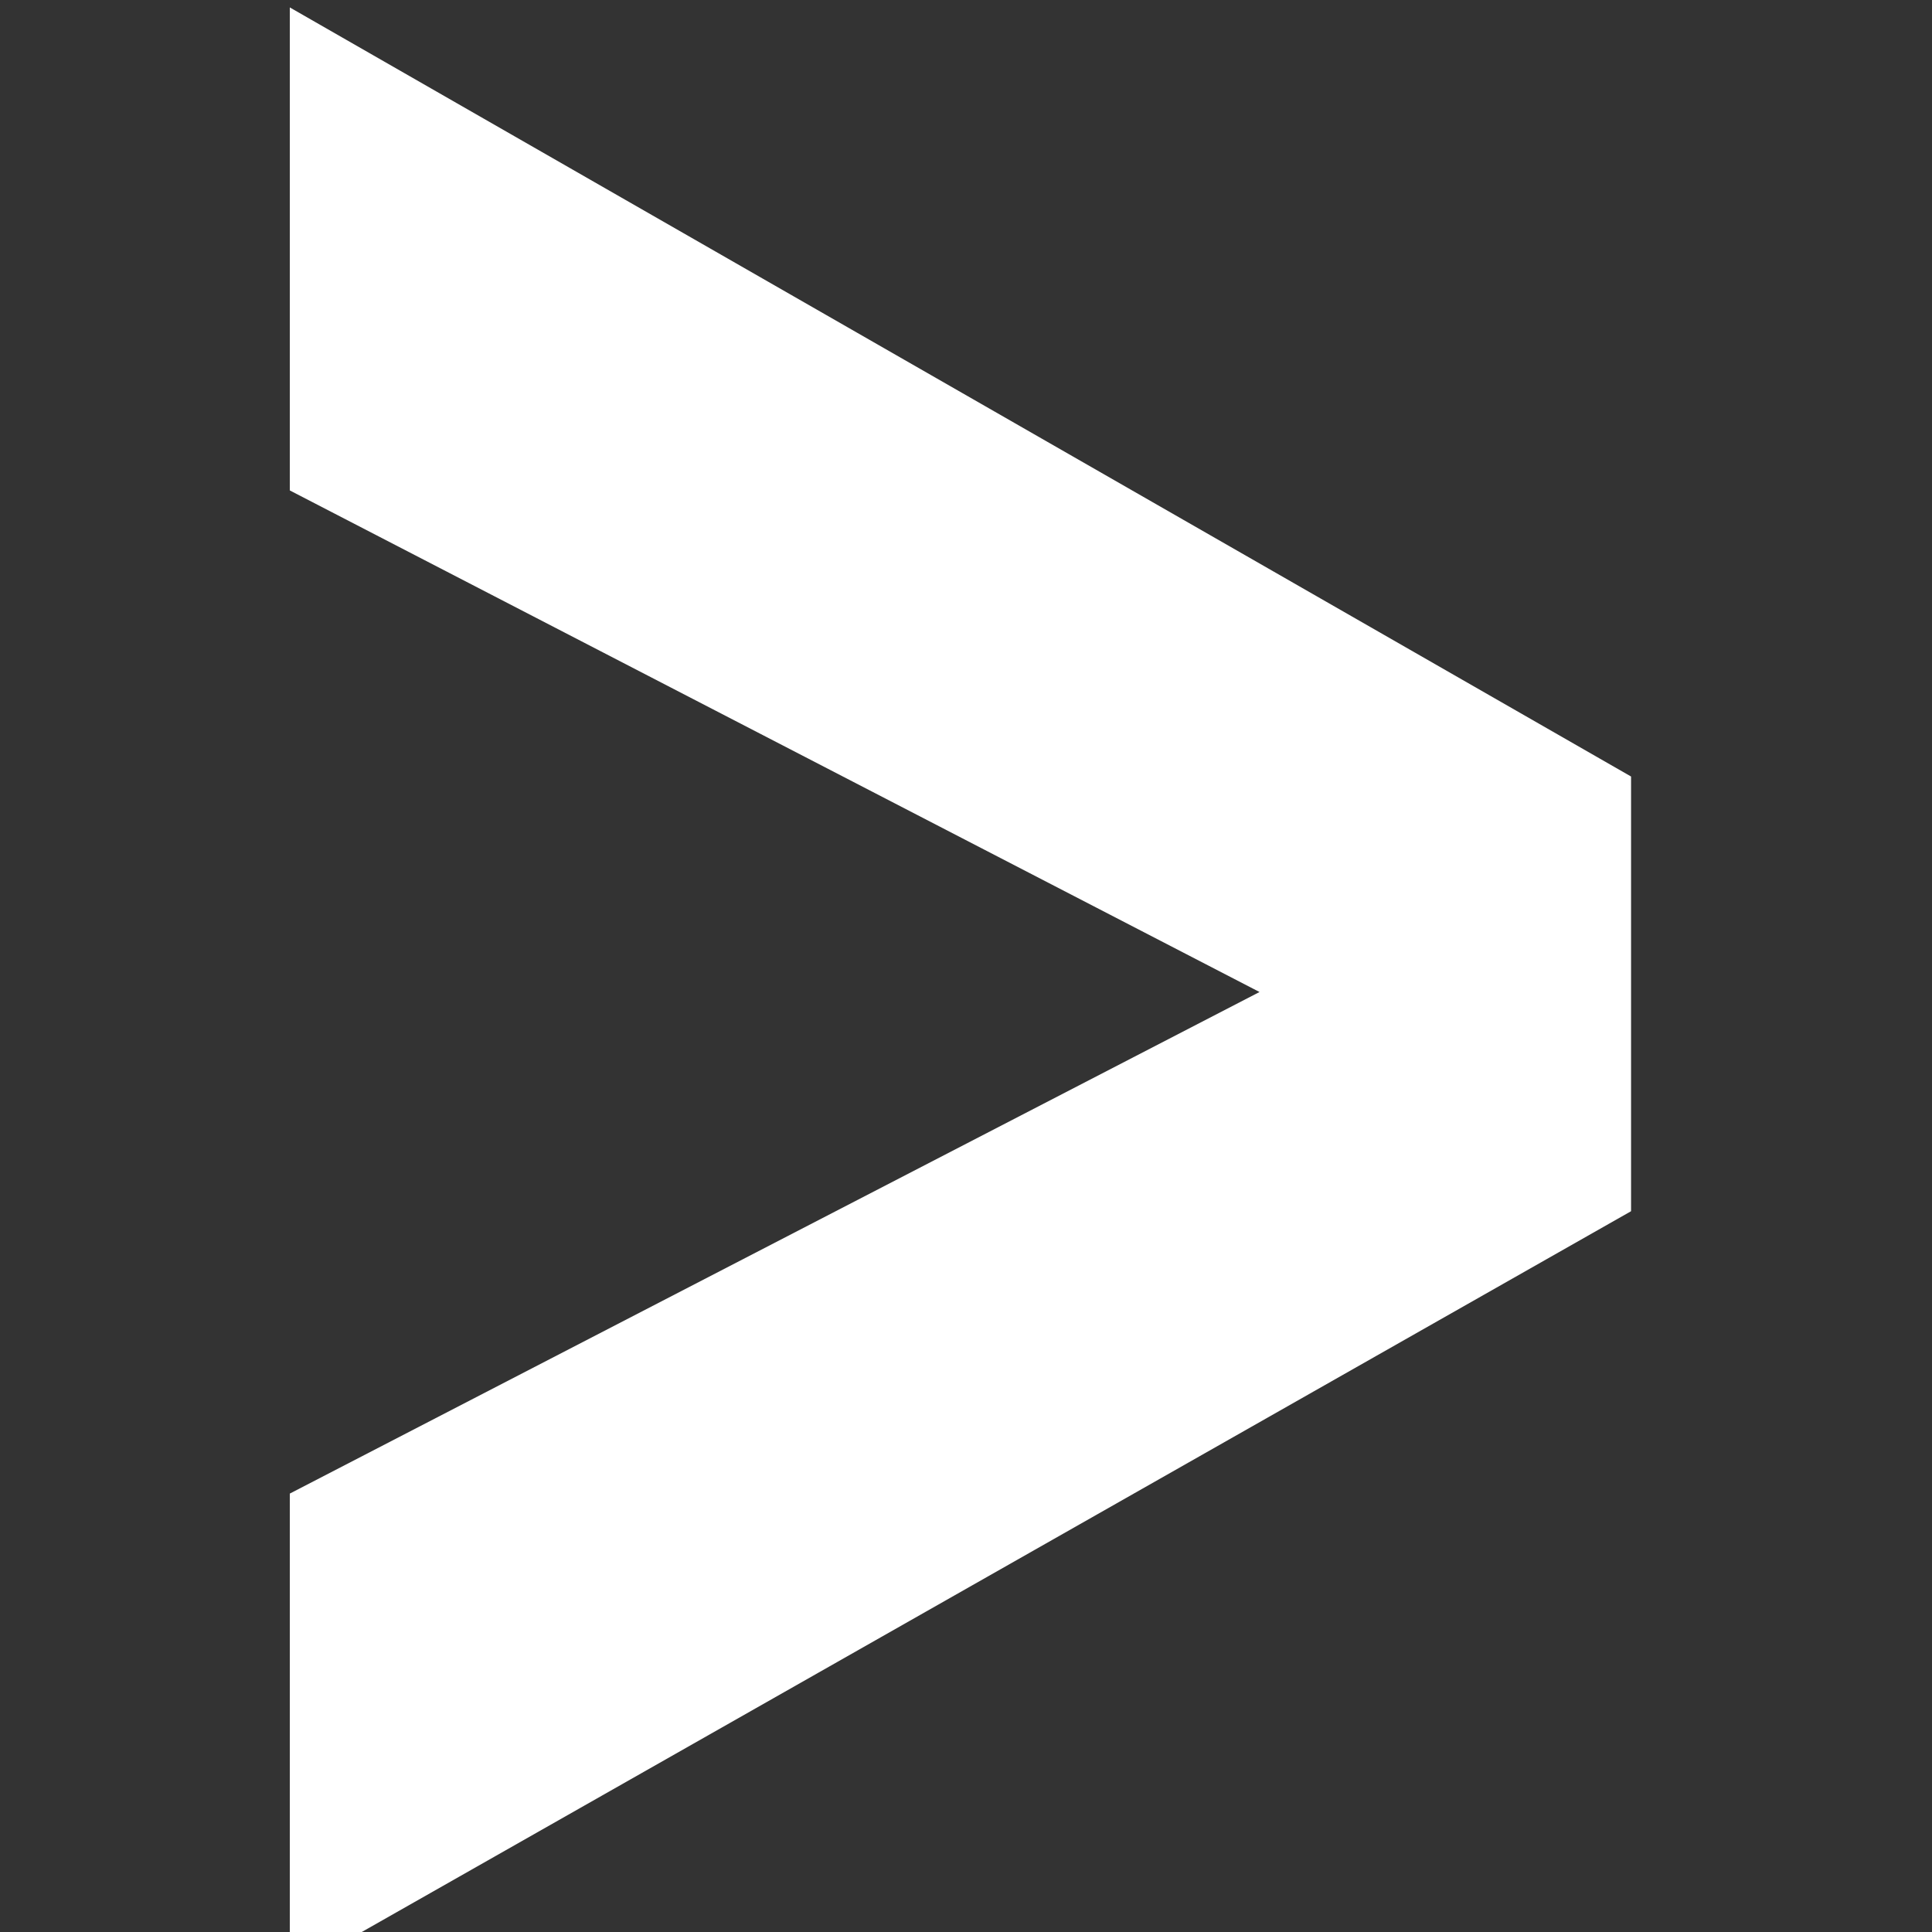 <svg version="1.2" xmlns="http://www.w3.org/2000/svg" viewBox="0 0 52 52" width="52" height="52">
	<rect x="0" y="0" width="52" height="52" fill="#333333" stroke="none"/>
	<title>buttonA</title>
	<style>
		.s0 { fill: #ffffff } 
	</style>
	<path id="&gt;" class="s0" aria-label="&gt;"  d="m33.9 26.7l-26.1-13.5v-13l36.1 20.7v11.7l-36.1 20.5v-12.9z"/>
</svg>